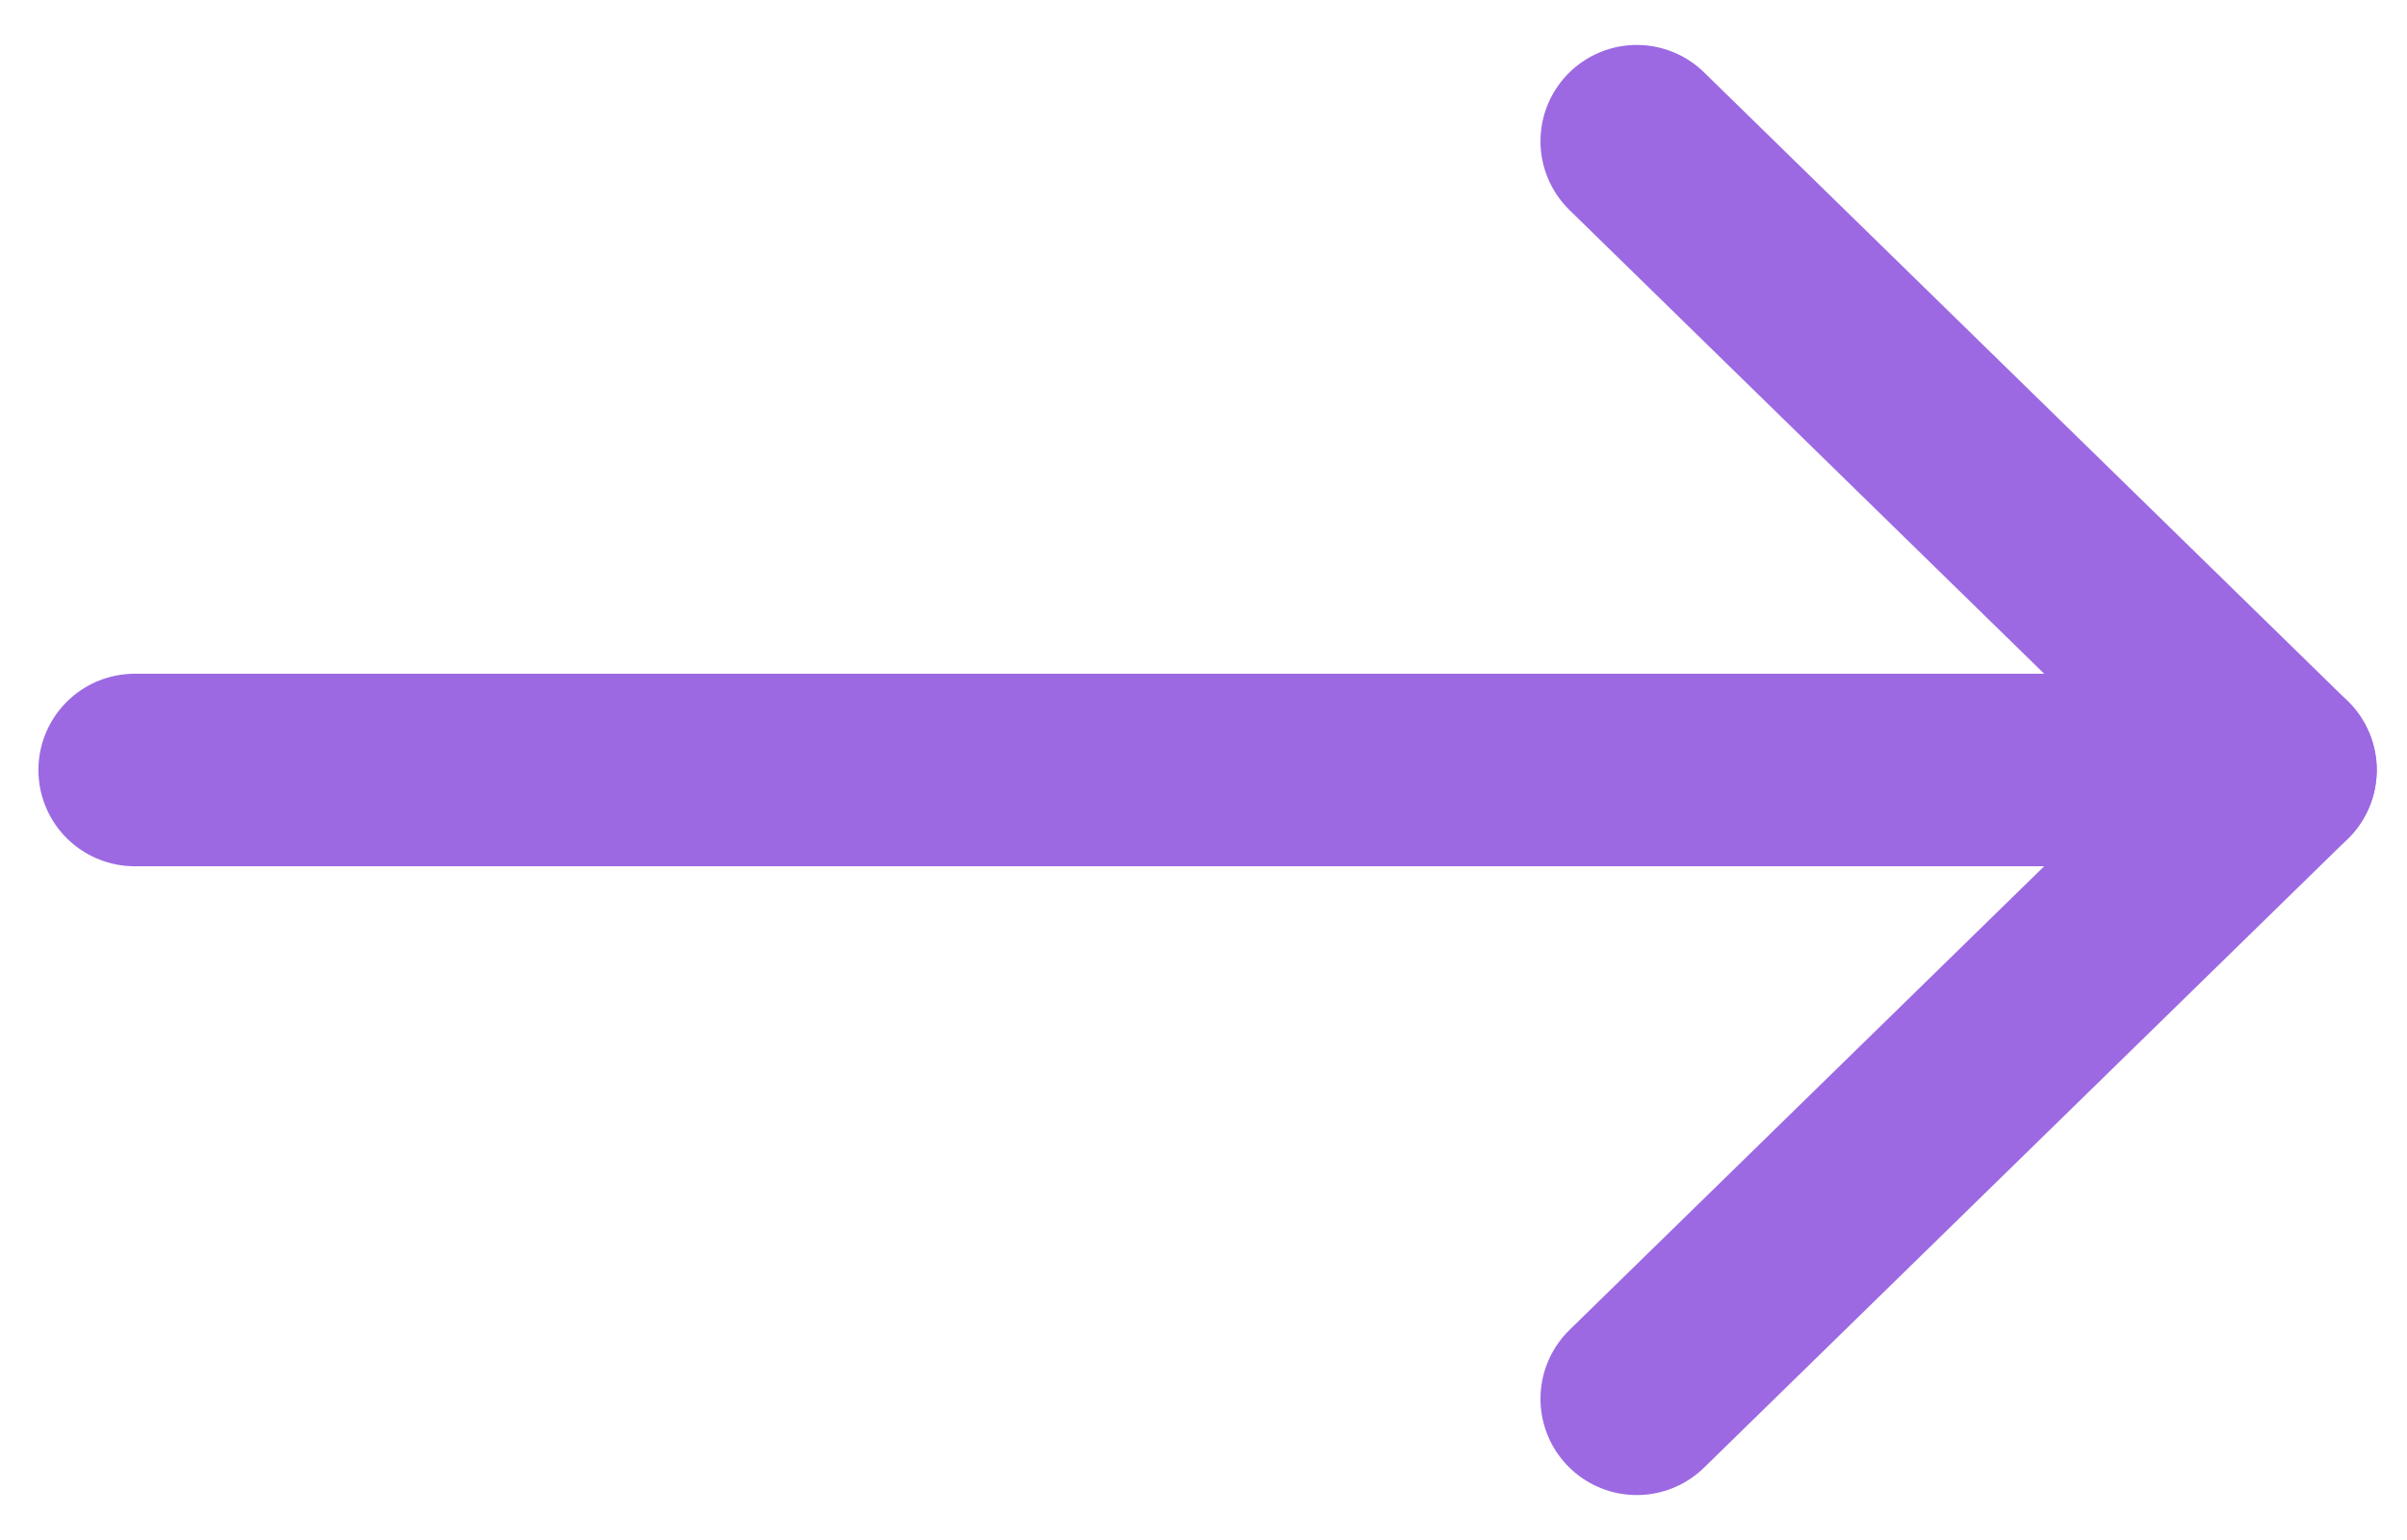 <svg width="25" height="16" viewBox="0 0 25 16" fill="none" xmlns="http://www.w3.org/2000/svg">
<path d="M17 14.533L23.686 8L17 1.467" stroke="#9C69E2" stroke-width="2" stroke-linecap="round" stroke-linejoin="round"/>
<path d="M23.685 8H1.399" stroke="#9C69E2" stroke-width="2" stroke-linecap="round" stroke-linejoin="round"/>
</svg>
